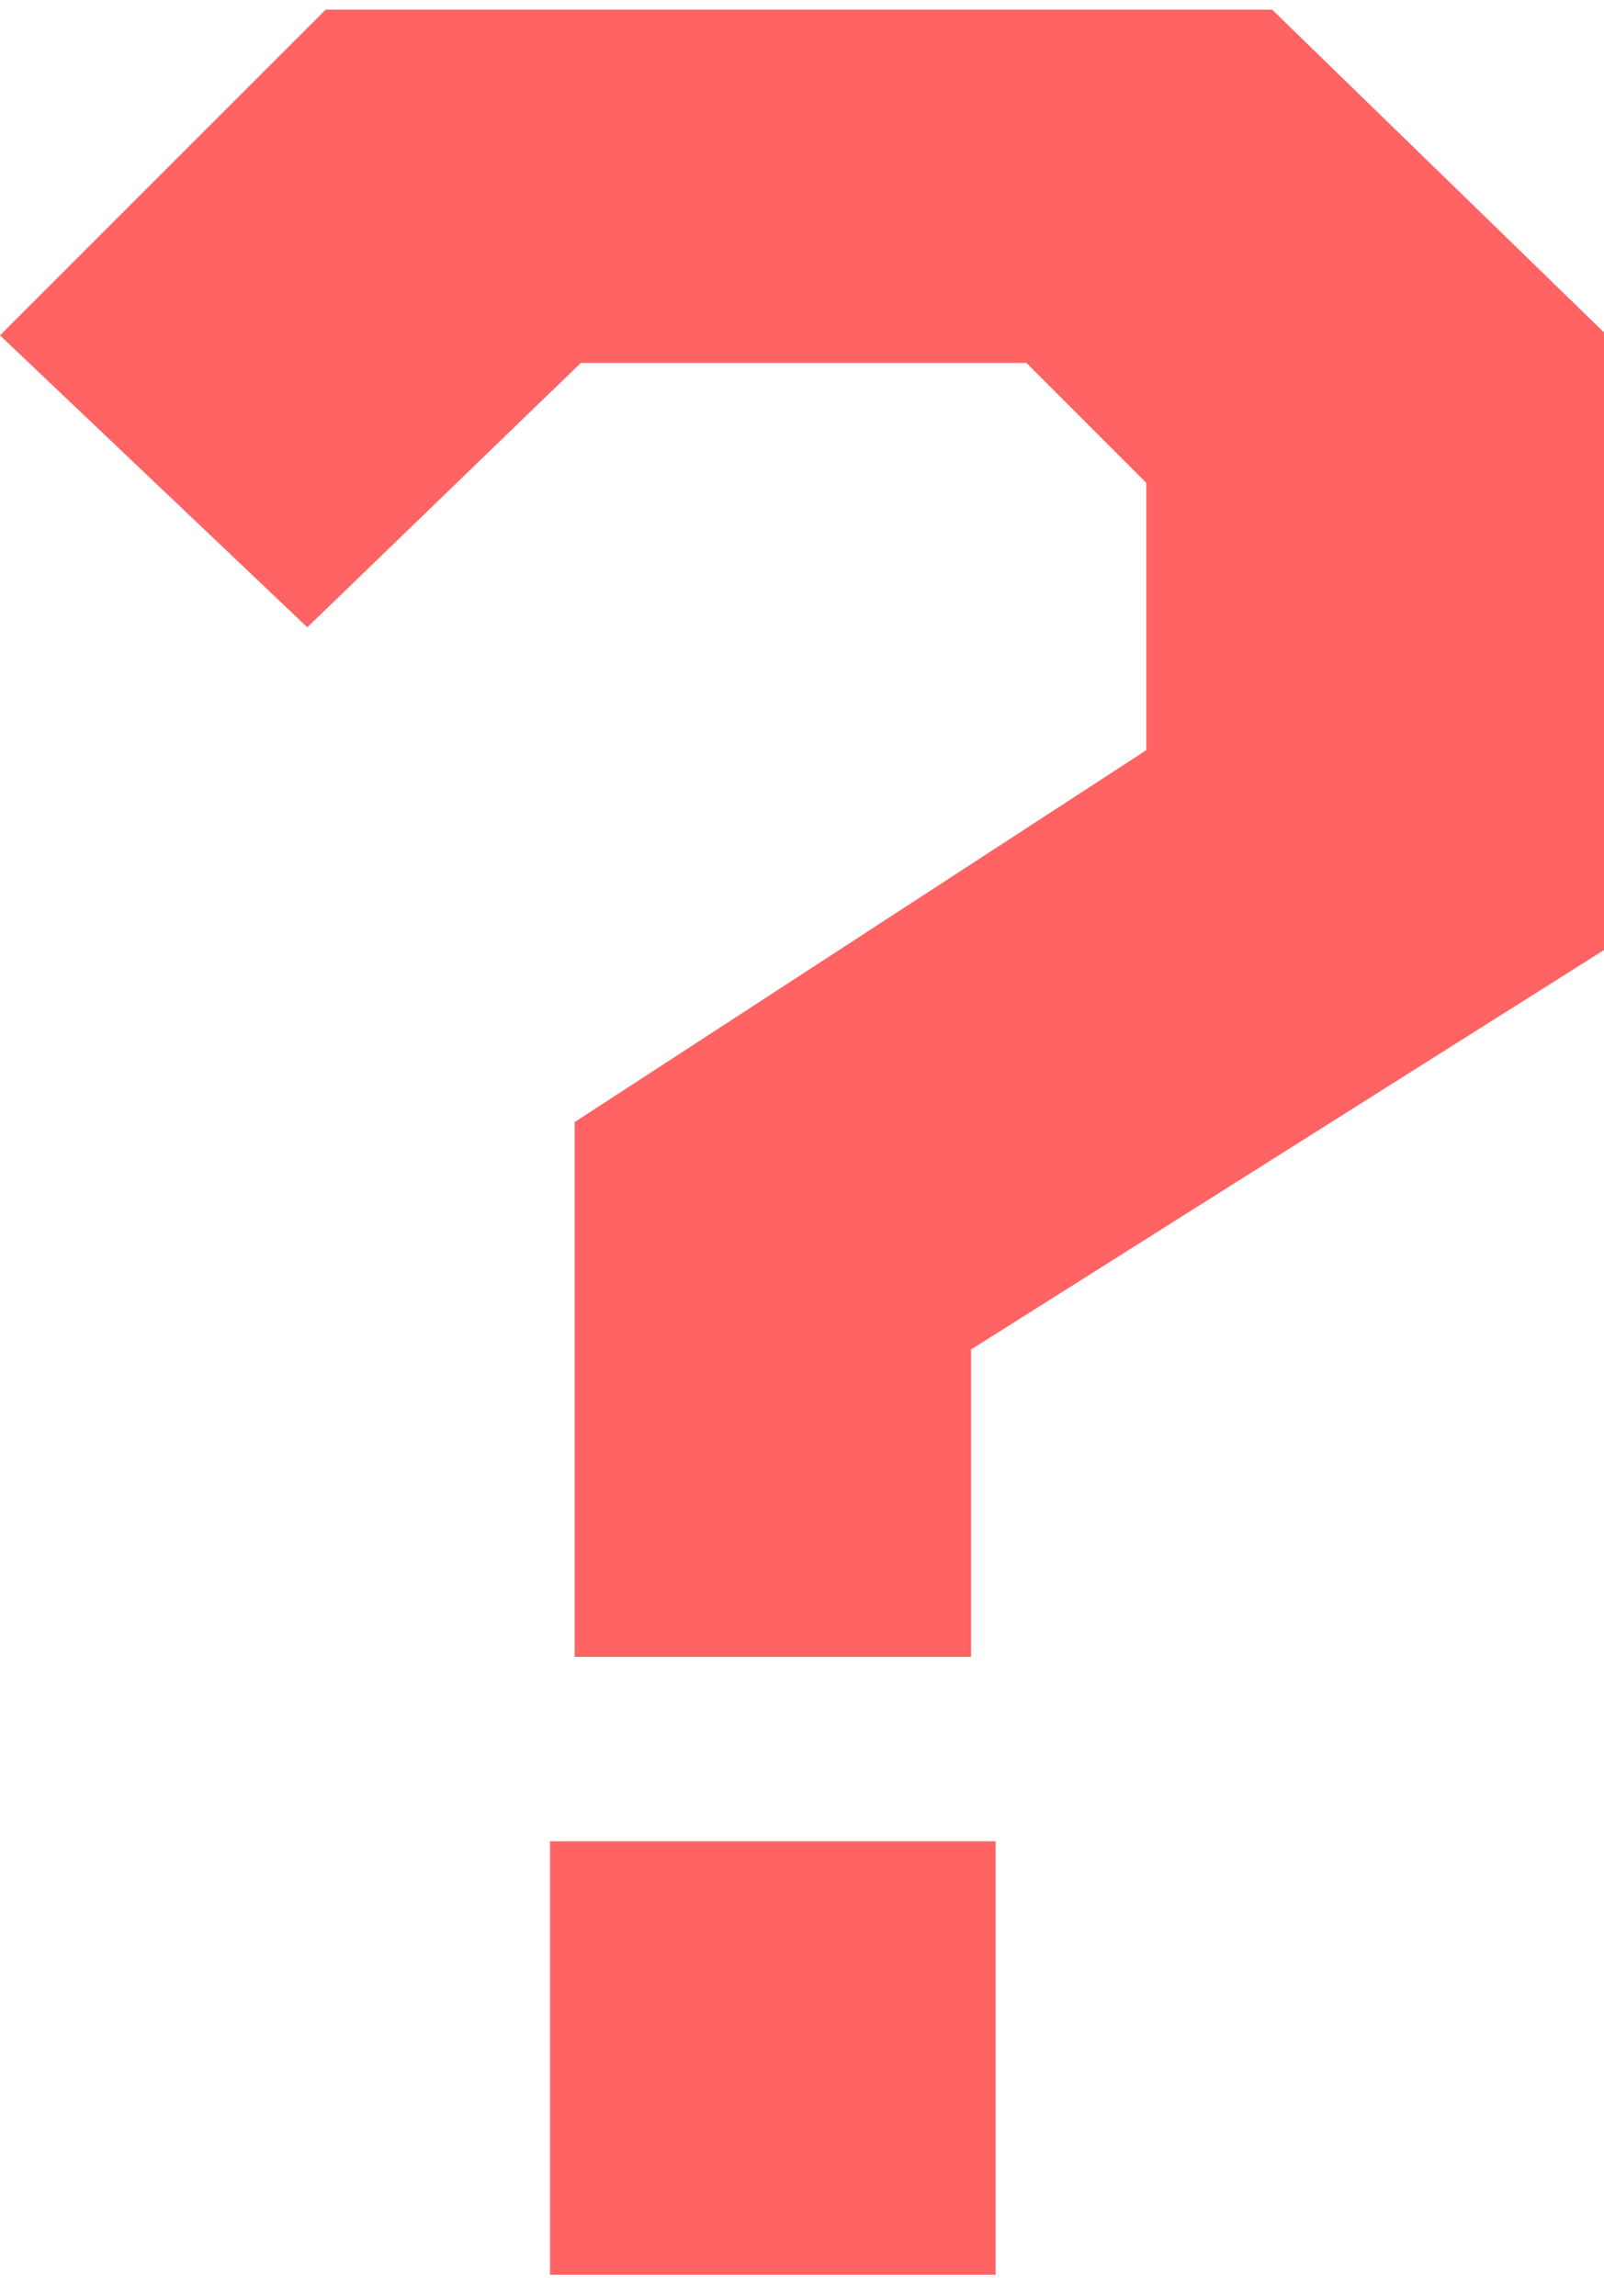 <?xml version="1.0" encoding="utf-8"?>
<!-- Generator: Adobe Illustrator 25.2.0, SVG Export Plug-In . SVG Version: 6.00 Build 0)  -->
<svg version="1.1" id="Warstwa_1" xmlns="http://www.w3.org/2000/svg" xmlns:xlink="http://www.w3.org/1999/xlink" x="0px" y="0px"
	 viewBox="0 0 69.84 99.96" style="enable-background:new 0 0 69.84 99.96;" xml:space="preserve">
<style type="text/css">
	.st0{fill:#FF6363;}
</style>
<path class="st0" d="M459.65-53.89"/>
<ellipse transform="matrix(0.968 -0.25 0.25 0.968 43.038 34.964)" class="st0" cx="159.22" cy="-152.01" rx="49.11" ry="48.13"/>
<path class="st0" d="M164.64-126.83c-43.48,6.75-82.12,10.98-87.16-3.45c-4.18-11.95,39.86-28.87,83.34-35.62s83.72-4.67,83.25,6.19
	C243.55-148.08,208.12-133.59,164.64-126.83z M224.53-157.3c-1.28-8.21-21.39-9.9-65.68-3.02c-41.87,6.5-62.95,14.59-61.67,22.8
	s28.56,8.45,63.73,2.99C196.07-140,225.8-149.09,224.53-157.3z"/>
<g>
	<path class="st0" d="M25.02,72.13V48.85l24.89-16.19V21.02l-5.22-5.22h-19.4L13.38,27.31L0,14.6L14.18,0.42h41.21l14.45,14.05
		v26.89L42.28,58.75v13.38H25.02z M23.95,99.03V80.16h19.4v18.87H23.95z"/>
</g>
</svg>
